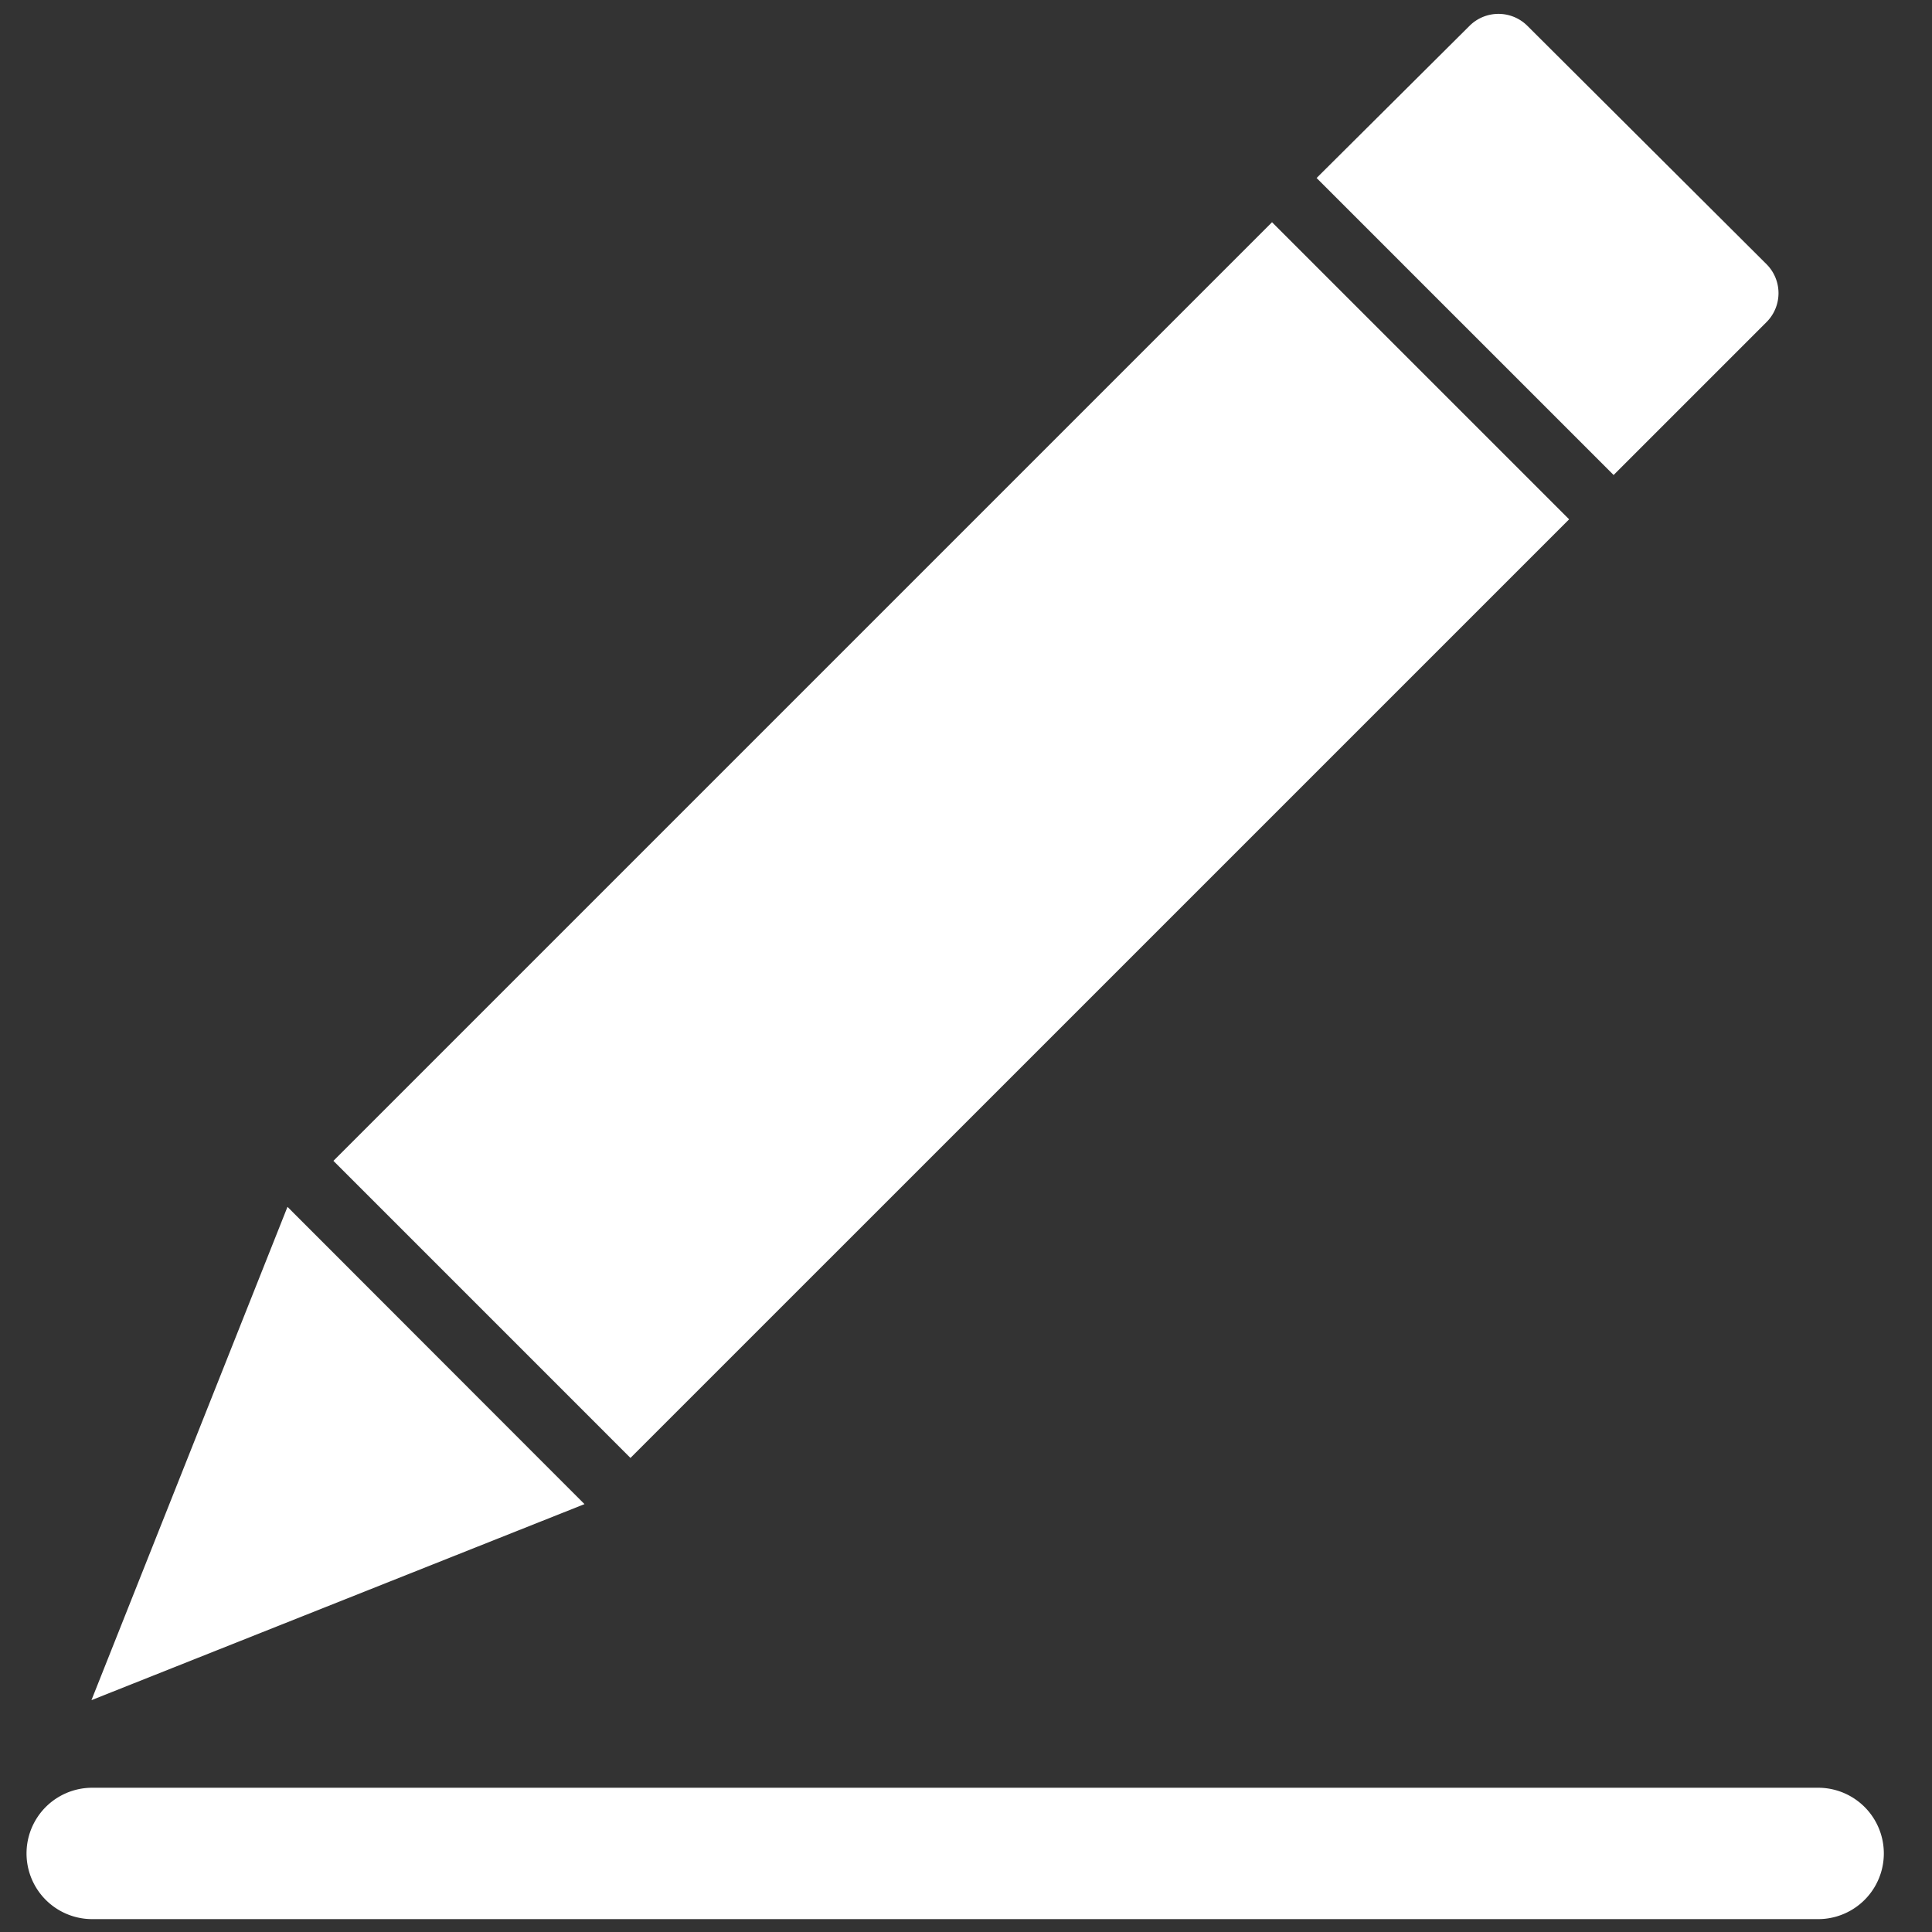 <?xml version="1.0" standalone="no"?><!DOCTYPE svg PUBLIC "-//W3C//DTD SVG 1.1//EN" "http://www.w3.org/Graphics/SVG/1.1/DTD/svg11.dtd"><svg t="1688742120389" class="icon" viewBox="0 0 1024 1024" version="1.1" xmlns="http://www.w3.org/2000/svg" p-id="3401" width="128" height="128" xmlns:xlink="http://www.w3.org/1999/xlink"><rect x="0" y="0" width="1024" height="1024" fill="#333333" stroke="none"/><path d="M674.202 117.787l157.463 157.464-497.5 497.487-157.45-157.464zM152.372 639.66L48.468 901.12l261.325-103.902-157.423-157.56z m811.28 377.514H48.88a34.816 34.816 0 0 1 0-69.632h914.773a34.816 34.816 0 0 1 0 69.632zM855.245 251.767l81.1-81.1a21.709 21.709 0 0 0 0-30.584L809.507 13.653a21.709 21.709 0 0 0-30.583 0l-81.101 80.692z" fill="#FFFFFF" p-id="3402"></path></svg>